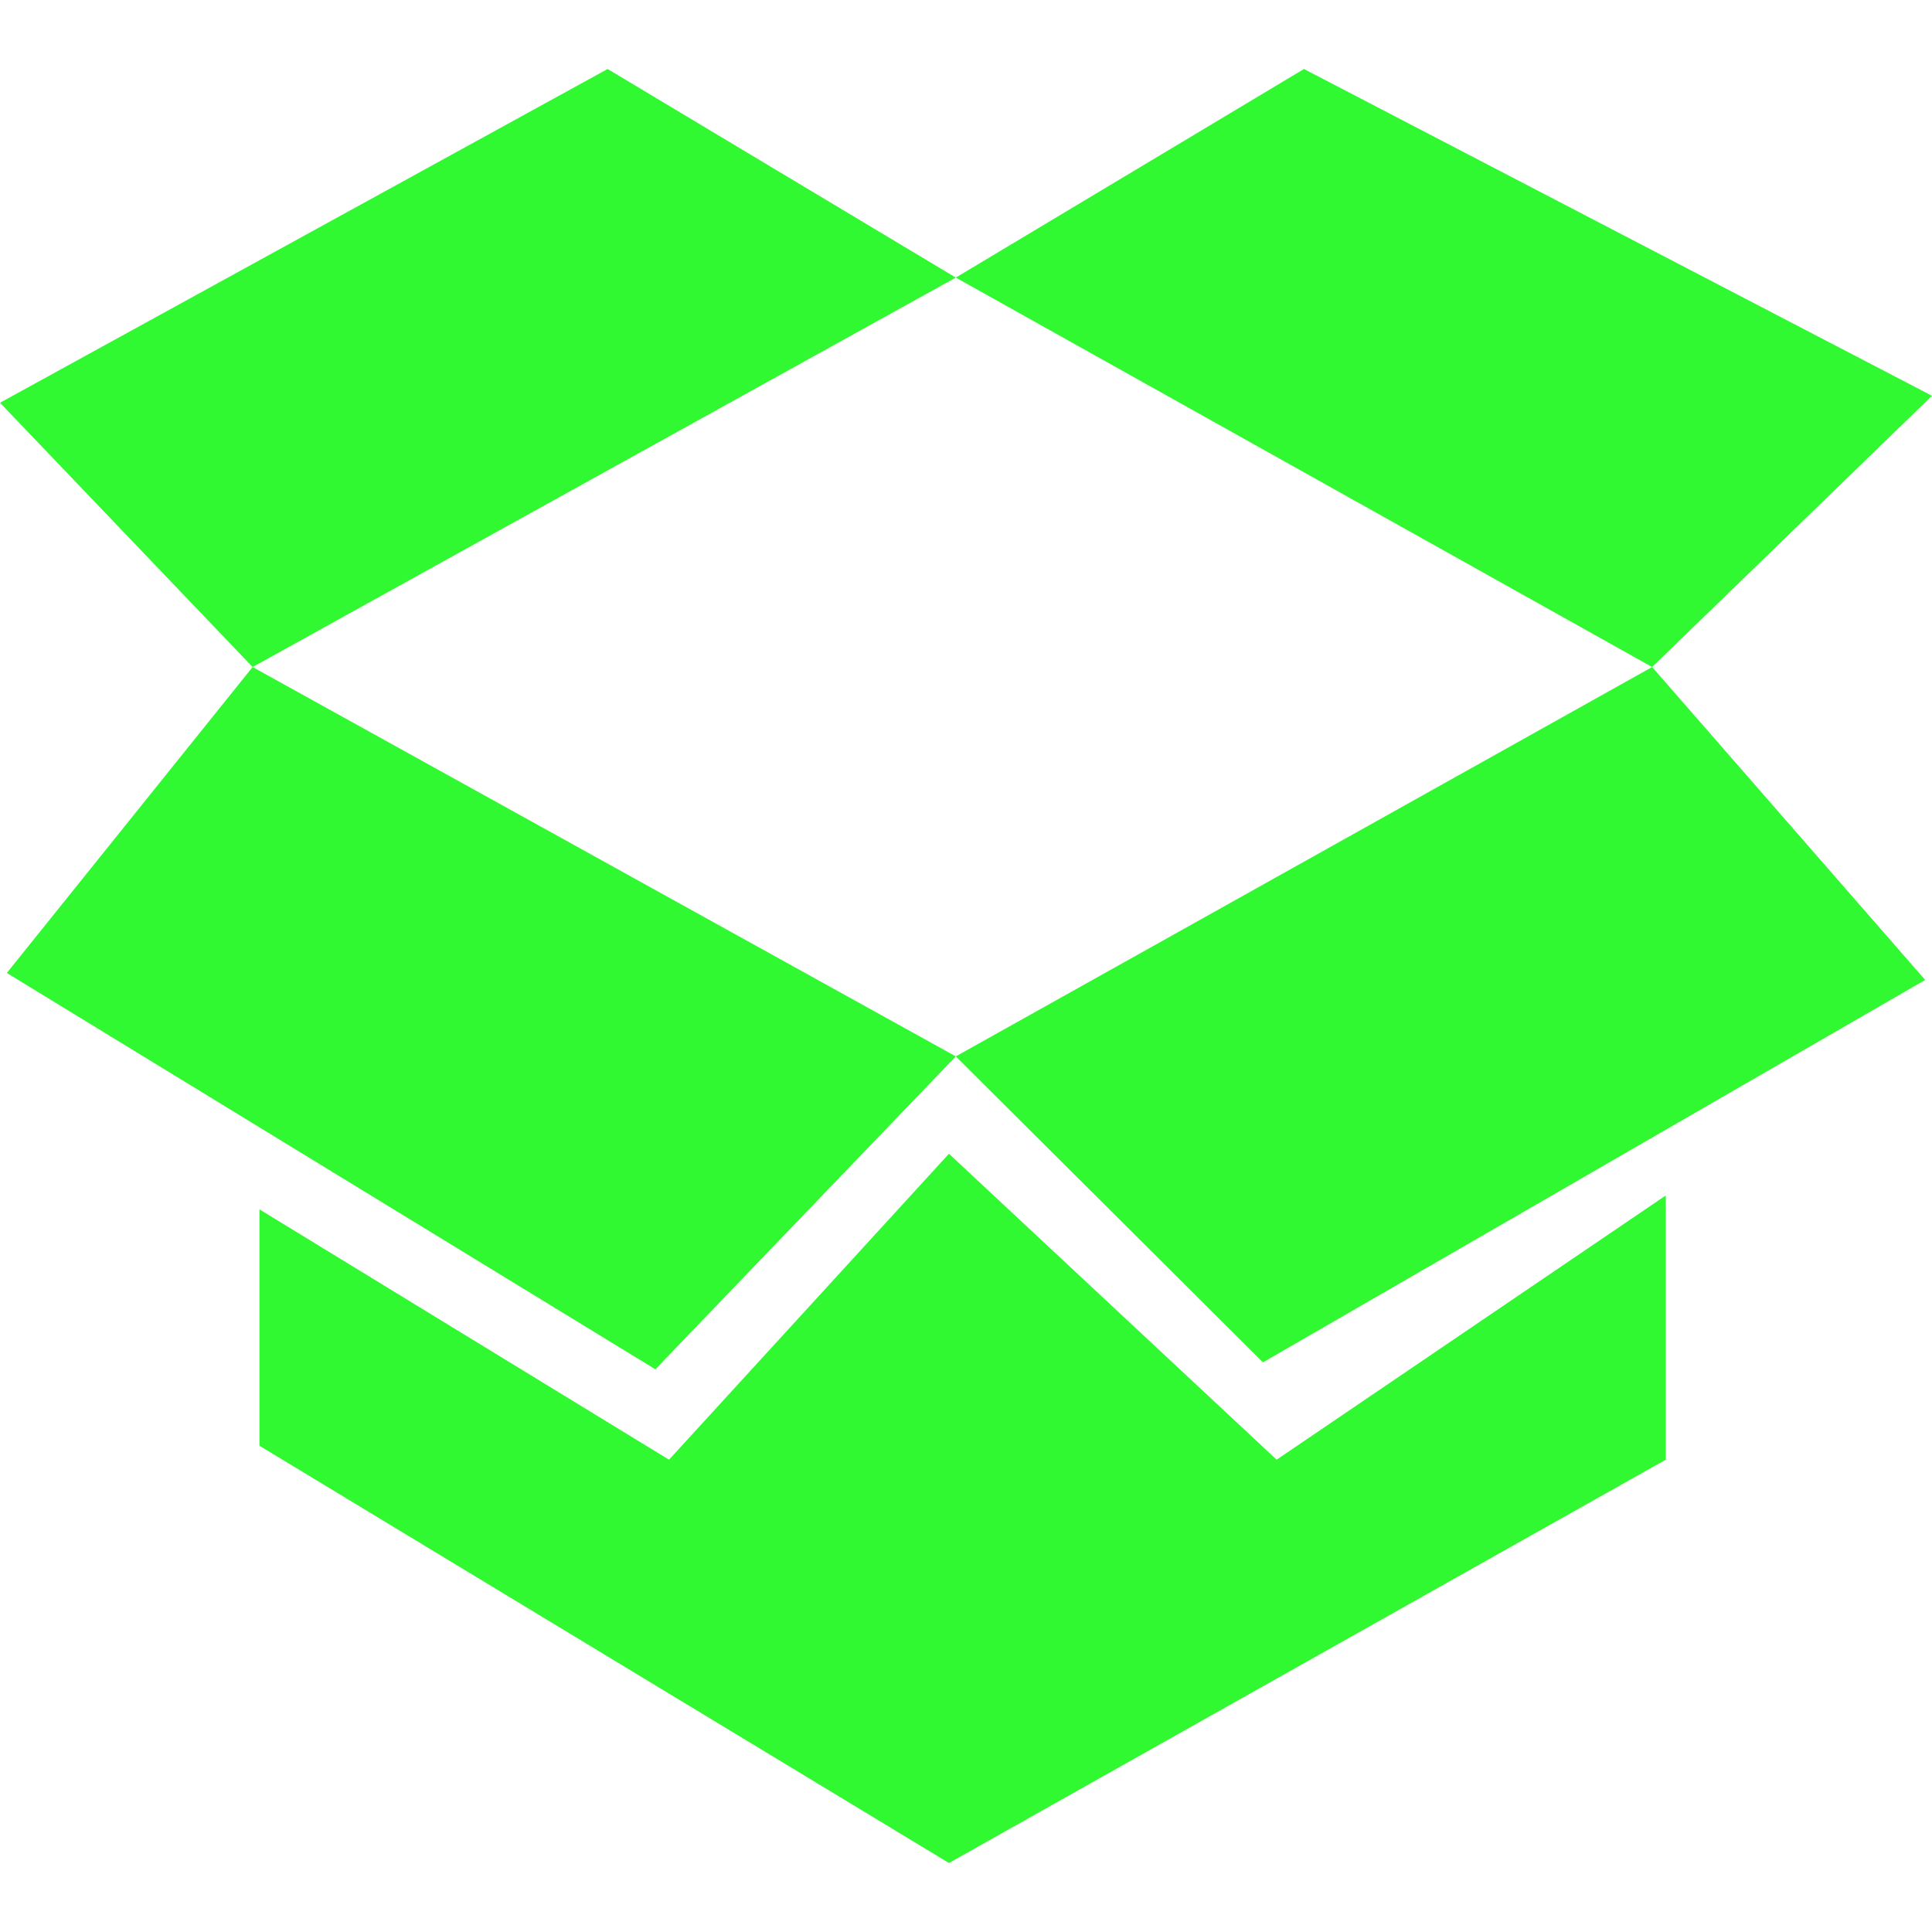 <svg width="28" height="28" viewBox="0 0 28 28" fill="none" xmlns="http://www.w3.org/2000/svg">
<path d="M9.696 21.155L13.753 16.721L18.502 21.155L24.141 17.326V21.155L13.753 27L3.76 20.953V17.527L9.696 21.155Z" fill="#30F931"/>
<path d="M8.806 1L13.852 4.023L3.661 9.667L0 5.837L8.806 1Z" fill="#30F931"/>
<path d="M13.852 15.31L9.498 19.845L0.099 14.101L3.661 9.667L13.852 15.31Z" fill="#30F931"/>
<path d="M23.944 9.667L27.901 14.202L18.304 19.744L13.852 15.31L23.944 9.667Z" fill="#30F931"/>
<path d="M23.944 9.667L28 5.736L18.898 1L13.852 4.023L23.944 9.667Z" fill="#30F931"/>
</svg>
